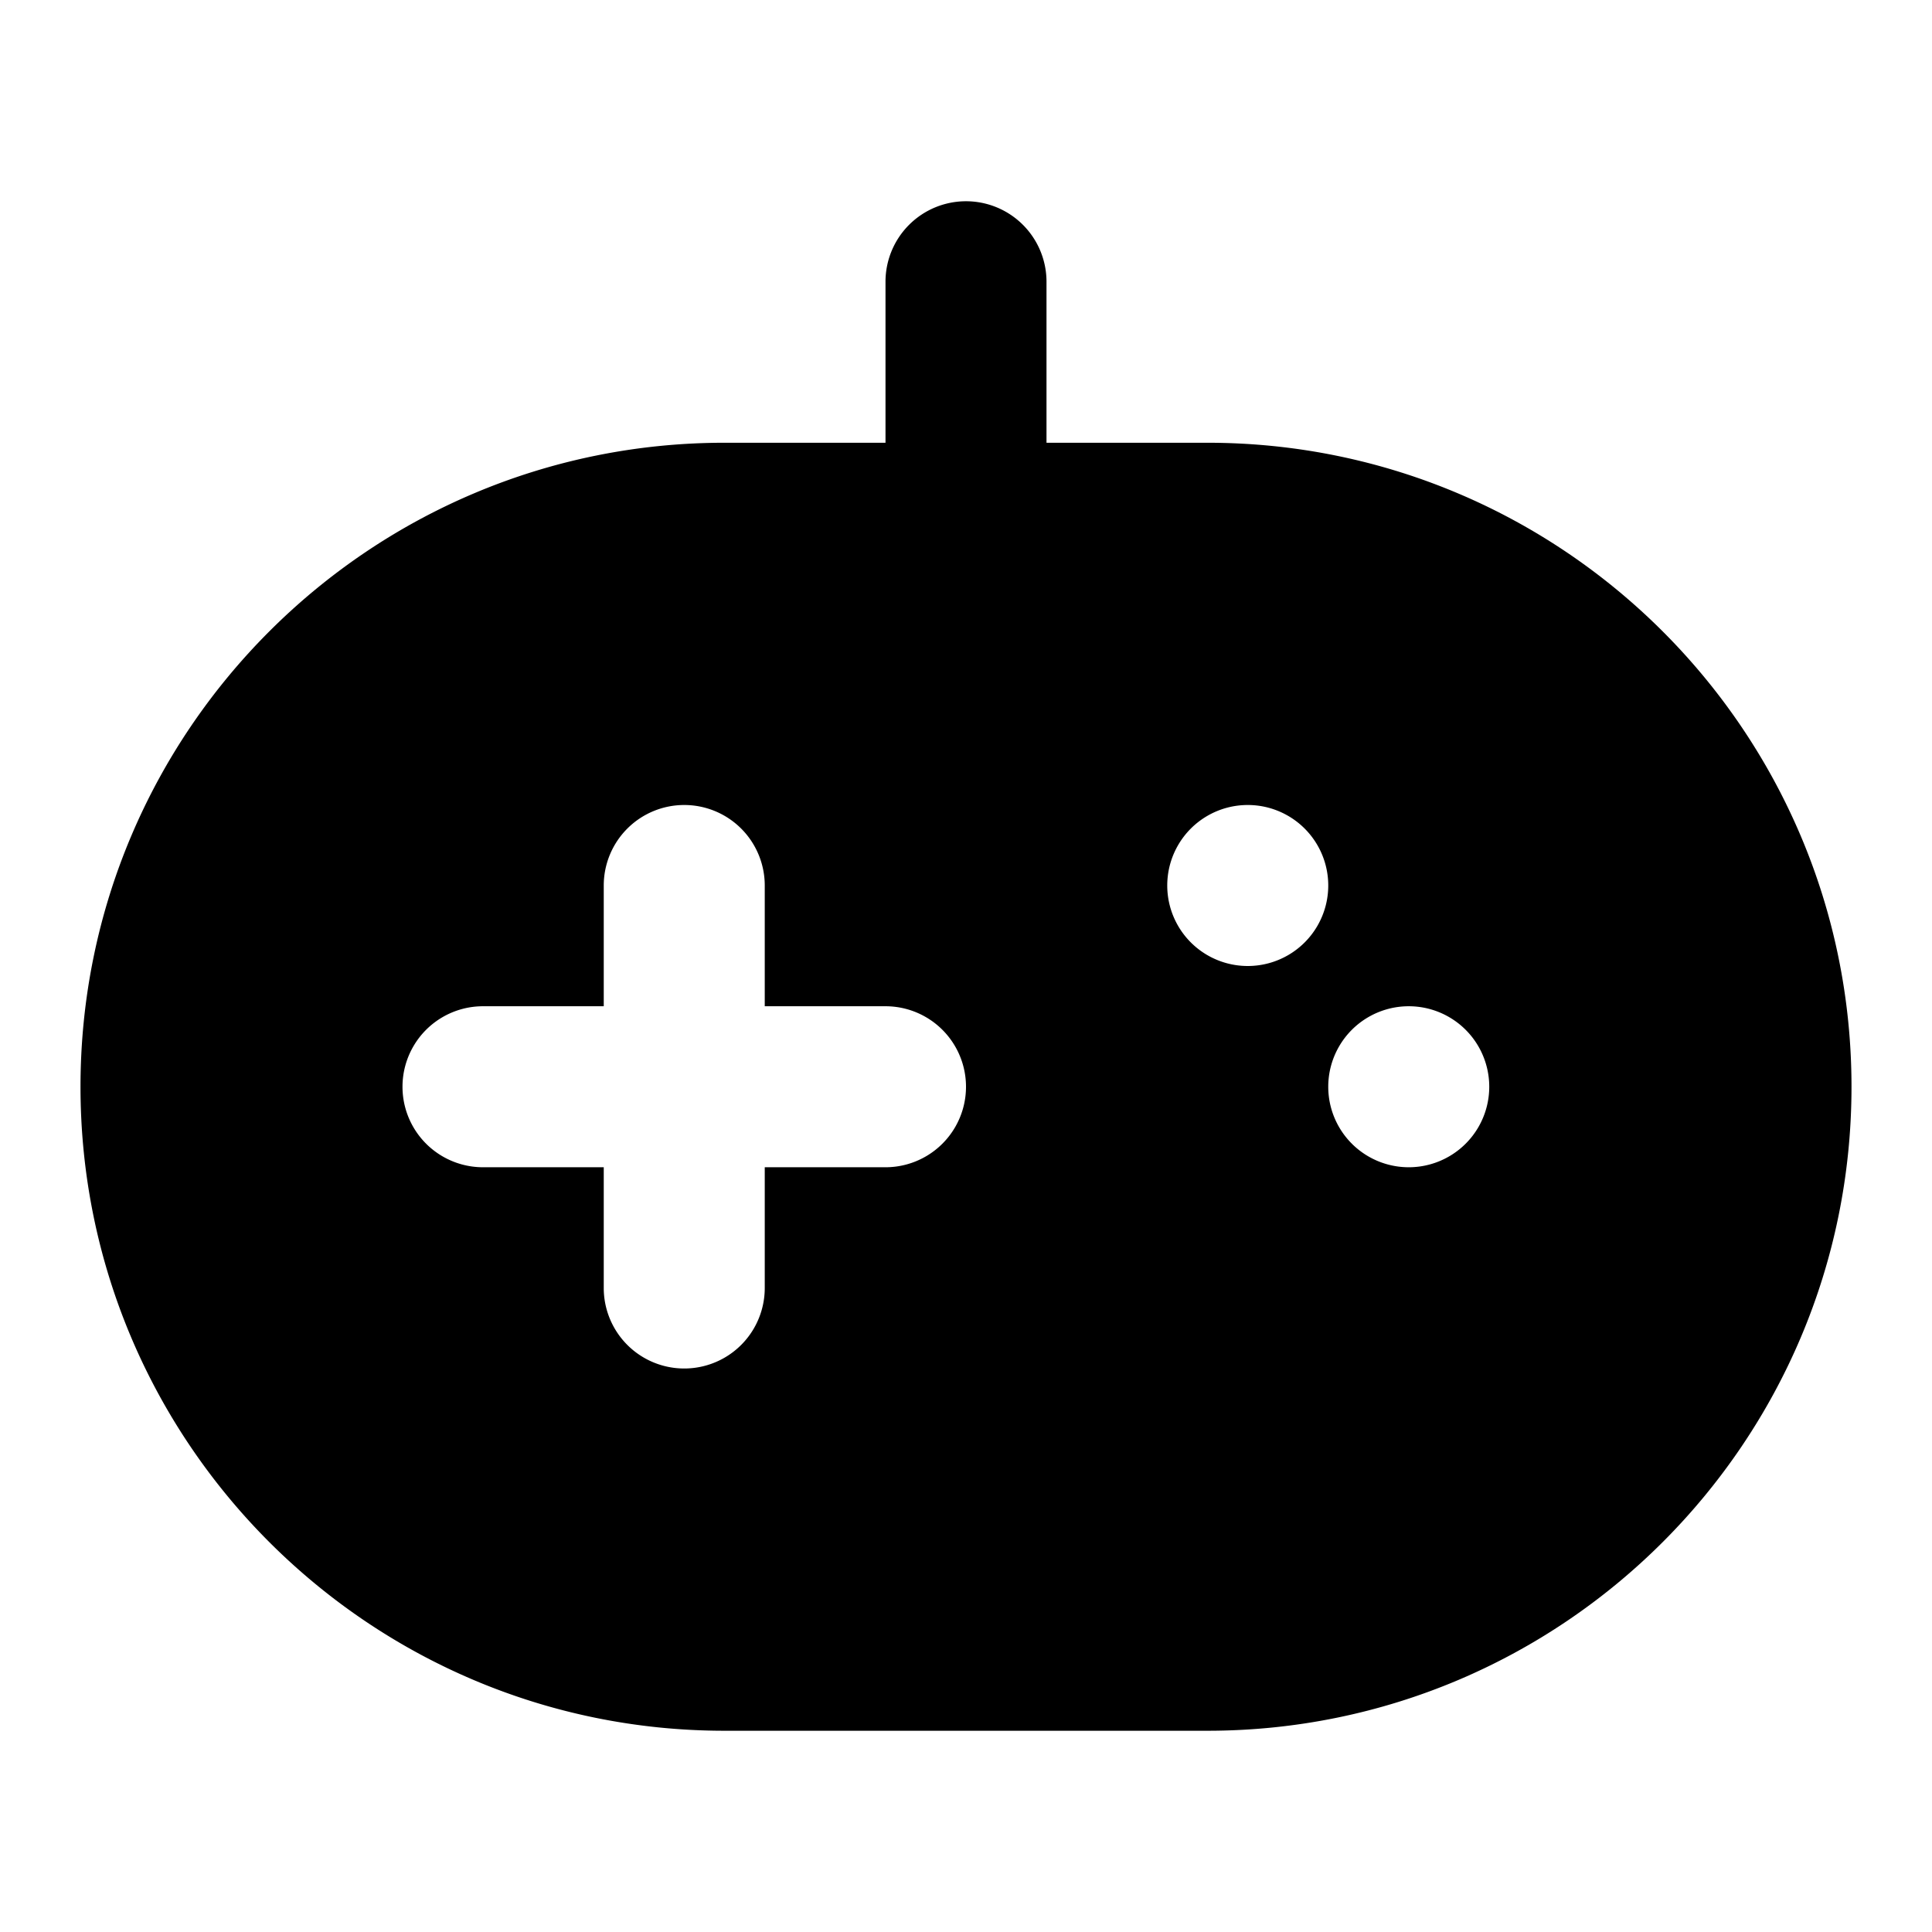 <svg xmlns="http://www.w3.org/2000/svg" width="48" height="48" viewBox="0 0 48 48"><path d="M24 5a2 2 0 0 0-2 2v4h-4C9.17 11 2 18.17 2 27s7.17 16 16 16h12c8.83 0 16-7.17 16-16s-7.17-16-16-16h-4V7a2 2 0 0 0-2-2Zm-7 15a2 2 0 0 1 2 2v3h3a2 2 0 0 1 0 4h-3v3a2 2 0 0 1-4 0v-3h-3a2 2 0 0 1 0-4h3v-3a2 2 0 0 1 2-2zm14 0a2 2 0 1 1 0 4 2 2 0 0 1 0-4zm4 5a2 2 0 1 1 0 4 2 2 0 0 1 0-4z"/></svg>